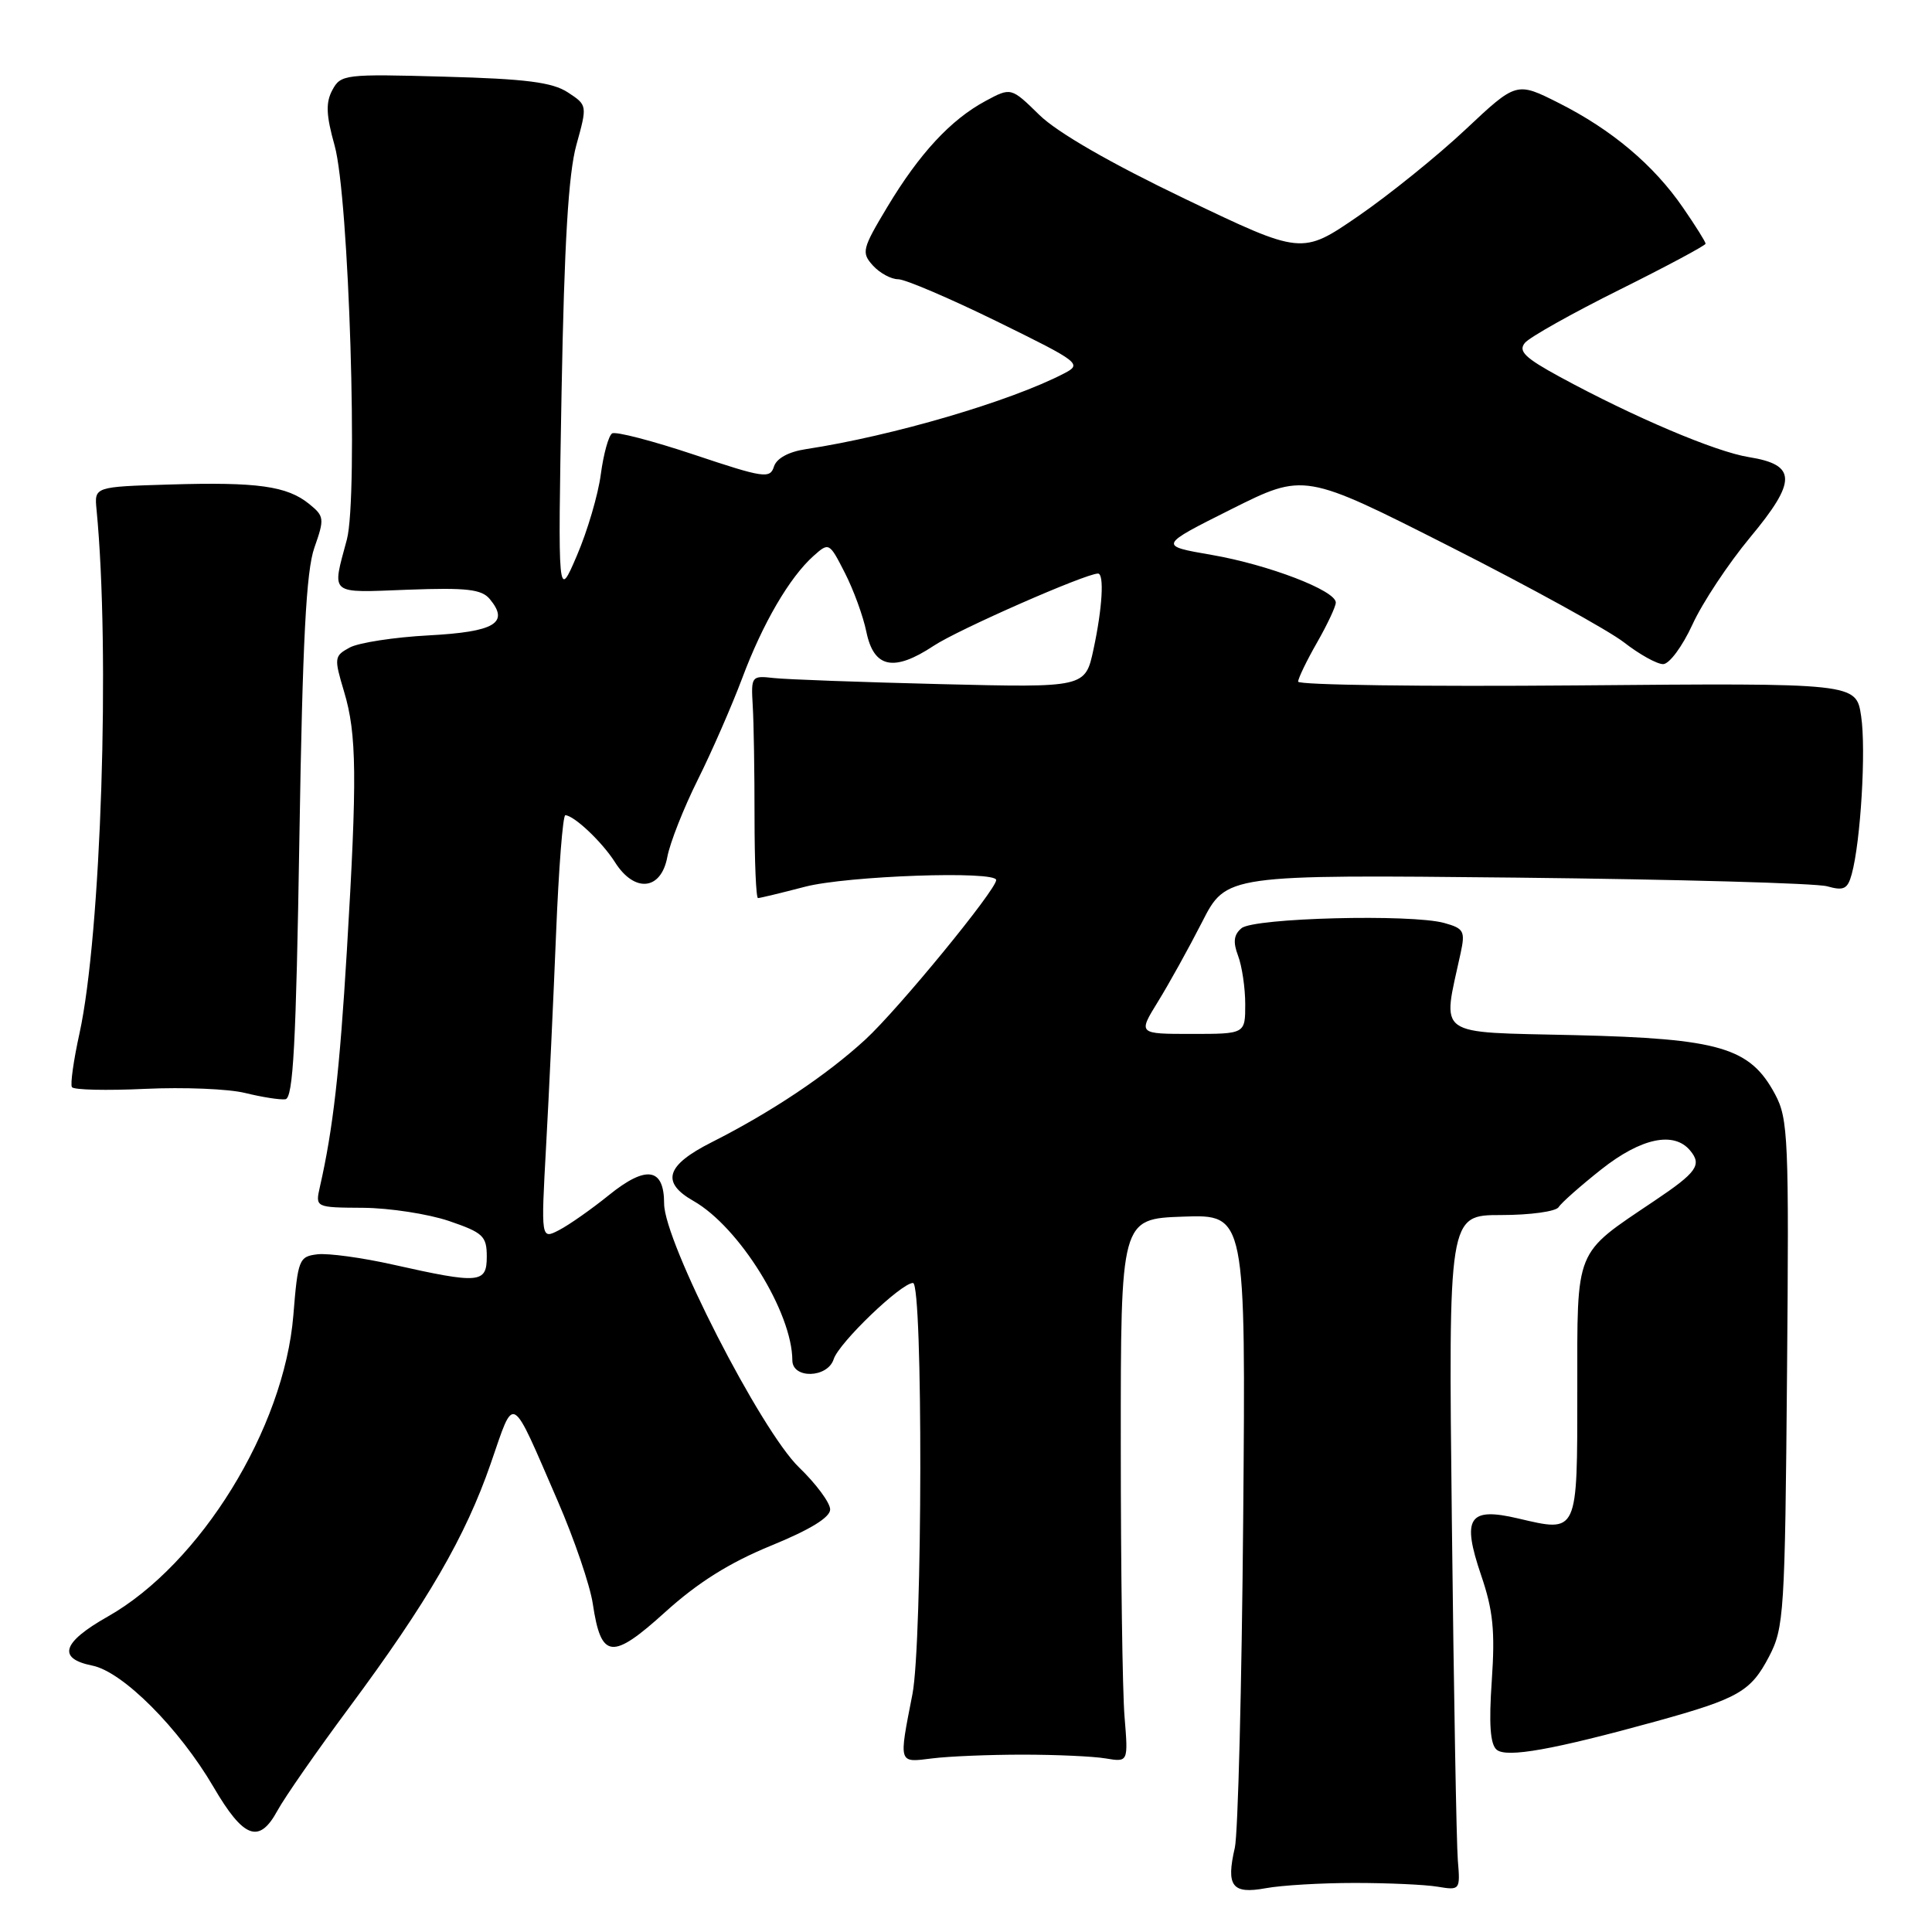 <?xml version="1.0" encoding="UTF-8" standalone="no"?>
<!DOCTYPE svg PUBLIC "-//W3C//DTD SVG 1.1//EN" "http://www.w3.org/Graphics/SVG/1.1/DTD/svg11.dtd" >
<svg xmlns="http://www.w3.org/2000/svg" xmlns:xlink="http://www.w3.org/1999/xlink" version="1.1" viewBox="0 0 256 256">
 <g >
 <path fill="currentColor"
d=" M 179.50 249.50 C 183.90 249.50 188.85 249.72 190.50 250.00 C 193.46 250.49 193.50 250.44 193.17 246.50 C 192.99 244.30 192.63 224.16 192.38 201.75 C 191.92 161.00 191.92 161.00 198.90 161.00 C 202.74 161.00 206.17 160.53 206.53 159.95 C 206.88 159.38 209.43 157.13 212.18 154.95 C 217.46 150.78 221.81 149.86 223.96 152.46 C 225.54 154.36 224.85 155.34 219.20 159.13 C 208.54 166.31 209.00 165.16 209.00 184.22 C 209.00 203.34 209.12 203.07 201.15 201.20 C 194.60 199.66 193.66 201.10 196.26 208.74 C 197.84 213.36 198.12 216.11 197.67 222.67 C 197.27 228.44 197.46 231.14 198.32 231.85 C 199.64 232.95 205.83 231.84 219.50 228.07 C 230.37 225.06 231.99 224.13 234.41 219.50 C 236.39 215.71 236.52 213.74 236.79 182.00 C 237.06 150.85 236.95 148.25 235.21 145.00 C 231.89 138.80 227.91 137.62 208.63 137.16 C 189.93 136.72 191.10 137.56 193.54 126.30 C 194.17 123.38 193.97 123.02 191.37 122.30 C 187.01 121.09 166.16 121.62 164.51 122.99 C 163.48 123.85 163.36 124.81 164.05 126.64 C 164.57 128.01 165.00 130.90 165.00 133.07 C 165.00 137.00 165.00 137.00 157.90 137.00 C 150.80 137.00 150.80 137.00 153.42 132.75 C 154.87 130.41 157.50 125.66 159.27 122.20 C 162.48 115.89 162.48 115.89 200.99 116.29 C 222.17 116.52 240.67 117.03 242.11 117.44 C 244.31 118.06 244.82 117.81 245.36 115.84 C 246.55 111.53 247.28 99.33 246.61 94.89 C 245.95 90.50 245.95 90.50 208.98 90.82 C 188.64 90.99 172.01 90.77 172.01 90.32 C 172.02 89.87 173.14 87.54 174.51 85.15 C 175.88 82.75 177.00 80.37 177.00 79.84 C 177.00 78.25 168.08 74.83 160.57 73.53 C 153.50 72.31 153.50 72.31 163.16 67.47 C 172.82 62.64 172.82 62.64 192.16 72.44 C 202.80 77.83 213.16 83.54 215.19 85.12 C 217.22 86.70 219.55 88.00 220.37 88.00 C 221.19 88.00 222.93 85.65 224.26 82.75 C 225.58 79.86 229.02 74.68 231.89 71.22 C 238.12 63.74 238.09 61.59 231.74 60.57 C 227.33 59.87 216.52 55.28 206.71 49.95 C 202.06 47.42 201.14 46.53 202.06 45.43 C 202.68 44.68 208.33 41.51 214.60 38.39 C 220.87 35.27 226.00 32.52 226.00 32.29 C 226.00 32.05 224.66 29.91 223.01 27.52 C 219.13 21.87 213.57 17.19 206.57 13.66 C 200.94 10.82 200.94 10.82 194.19 17.16 C 190.48 20.65 184.08 25.81 179.97 28.64 C 172.50 33.77 172.50 33.77 157.00 26.34 C 147.17 21.63 140.12 17.57 137.73 15.24 C 133.97 11.56 133.97 11.56 130.57 13.39 C 125.97 15.87 121.82 20.35 117.57 27.43 C 114.24 32.98 114.12 33.47 115.66 35.18 C 116.57 36.18 118.07 37.00 119.01 37.00 C 119.94 37.00 125.83 39.52 132.10 42.59 C 143.12 48.00 143.41 48.23 141.00 49.48 C 133.89 53.18 118.29 57.76 106.81 59.51 C 104.49 59.86 102.90 60.73 102.55 61.83 C 102.04 63.46 101.18 63.33 91.98 60.25 C 86.47 58.41 81.58 57.14 81.11 57.43 C 80.64 57.72 79.97 60.16 79.61 62.85 C 79.26 65.54 77.83 70.39 76.44 73.62 C 73.92 79.50 73.92 79.50 74.41 52.00 C 74.77 32.23 75.32 23.02 76.37 19.22 C 77.83 13.94 77.83 13.94 75.24 12.24 C 73.19 10.90 69.69 10.45 58.91 10.16 C 45.69 9.79 45.15 9.86 44.04 11.93 C 43.14 13.60 43.21 15.26 44.34 19.29 C 46.25 26.11 47.48 65.79 45.96 71.50 C 43.97 78.94 43.48 78.54 54.04 78.14 C 61.85 77.85 63.82 78.08 64.90 79.38 C 67.53 82.55 65.57 83.72 56.83 84.19 C 52.25 84.43 47.53 85.16 46.34 85.80 C 44.28 86.92 44.25 87.16 45.59 91.64 C 47.28 97.26 47.34 103.00 45.96 126.00 C 45.00 141.95 44.13 149.62 42.39 157.25 C 41.77 160.00 41.77 160.00 48.13 160.04 C 51.64 160.07 56.75 160.86 59.50 161.79 C 64.01 163.33 64.50 163.79 64.50 166.50 C 64.50 170.06 63.55 170.14 52.08 167.57 C 47.99 166.65 43.49 166.04 42.08 166.20 C 39.62 166.49 39.47 166.86 38.87 174.29 C 37.65 189.26 26.55 207.27 14.25 214.22 C 8.23 217.63 7.56 219.76 12.23 220.70 C 16.26 221.50 23.74 229.00 28.30 236.80 C 32.28 243.61 34.34 244.37 36.75 239.94 C 37.71 238.17 41.99 232.02 46.26 226.27 C 56.65 212.27 61.67 203.62 65.03 193.91 C 68.23 184.67 67.57 184.30 73.91 198.91 C 76.10 203.96 78.19 210.08 78.55 212.52 C 79.65 219.84 81.07 220.01 88.14 213.61 C 92.47 209.69 96.67 207.06 102.16 204.81 C 107.35 202.69 110.00 201.06 110.00 200.01 C 110.00 199.13 108.15 196.63 105.89 194.45 C 100.82 189.58 88.00 164.52 88.00 159.49 C 88.00 154.72 85.63 154.36 80.67 158.37 C 78.38 160.22 75.42 162.30 74.09 162.99 C 71.68 164.24 71.68 164.24 72.36 151.87 C 72.74 145.07 73.33 132.41 73.68 123.75 C 74.03 115.09 74.58 108.01 74.91 108.02 C 76.09 108.07 79.79 111.57 81.49 114.25 C 84.07 118.33 87.59 117.99 88.42 113.57 C 88.77 111.68 90.59 107.07 92.46 103.32 C 94.33 99.57 96.97 93.52 98.34 89.88 C 101.06 82.60 104.62 76.50 107.80 73.66 C 109.84 71.84 109.89 71.87 111.94 75.89 C 113.09 78.13 114.38 81.66 114.80 83.73 C 115.79 88.52 118.43 89.07 123.72 85.57 C 126.96 83.42 143.85 76.00 145.49 76.00 C 146.34 76.00 146.07 80.58 144.90 86.01 C 143.81 91.12 143.81 91.12 124.65 90.65 C 114.12 90.39 104.15 90.03 102.50 89.84 C 99.58 89.51 99.51 89.60 99.74 93.50 C 99.88 95.70 99.98 102.34 99.98 108.25 C 99.98 114.16 100.18 119.00 100.44 119.00 C 100.69 119.00 103.49 118.33 106.66 117.50 C 112.22 116.05 132.00 115.35 132.00 116.61 C 132.00 117.91 119.03 133.73 114.67 137.74 C 109.55 142.45 102.21 147.36 94.25 151.38 C 88.24 154.42 87.55 156.67 91.90 159.14 C 97.96 162.59 104.97 173.90 104.99 180.25 C 105.00 182.74 109.67 182.61 110.47 180.09 C 111.16 177.93 119.41 170.00 120.98 170.00 C 122.31 170.00 122.25 217.63 120.90 224.50 C 119.08 233.80 119.01 233.56 123.50 233.00 C 125.70 232.72 131.10 232.50 135.50 232.50 C 139.90 232.50 144.85 232.72 146.50 233.00 C 149.50 233.50 149.50 233.50 149.01 227.50 C 148.73 224.20 148.51 208.00 148.51 191.50 C 148.50 161.50 148.50 161.50 156.78 161.21 C 165.07 160.92 165.07 160.92 164.73 201.21 C 164.54 223.37 164.04 243.00 163.62 244.84 C 162.44 249.94 163.26 251.01 167.70 250.20 C 169.79 249.81 175.10 249.50 179.50 249.50 Z  M 39.67 111.06 C 40.09 84.86 40.57 75.64 41.66 72.56 C 43.01 68.73 42.97 68.40 40.97 66.78 C 38.04 64.40 34.10 63.85 22.50 64.20 C 12.50 64.50 12.50 64.50 12.79 67.50 C 14.62 86.35 13.40 123.88 10.53 136.94 C 9.75 140.48 9.30 143.68 9.53 144.05 C 9.76 144.42 14.12 144.52 19.22 144.28 C 24.33 144.04 30.30 144.28 32.50 144.83 C 34.70 145.37 37.09 145.75 37.81 145.66 C 38.85 145.53 39.23 138.38 39.67 111.06 Z "/>
</g>
</svg>